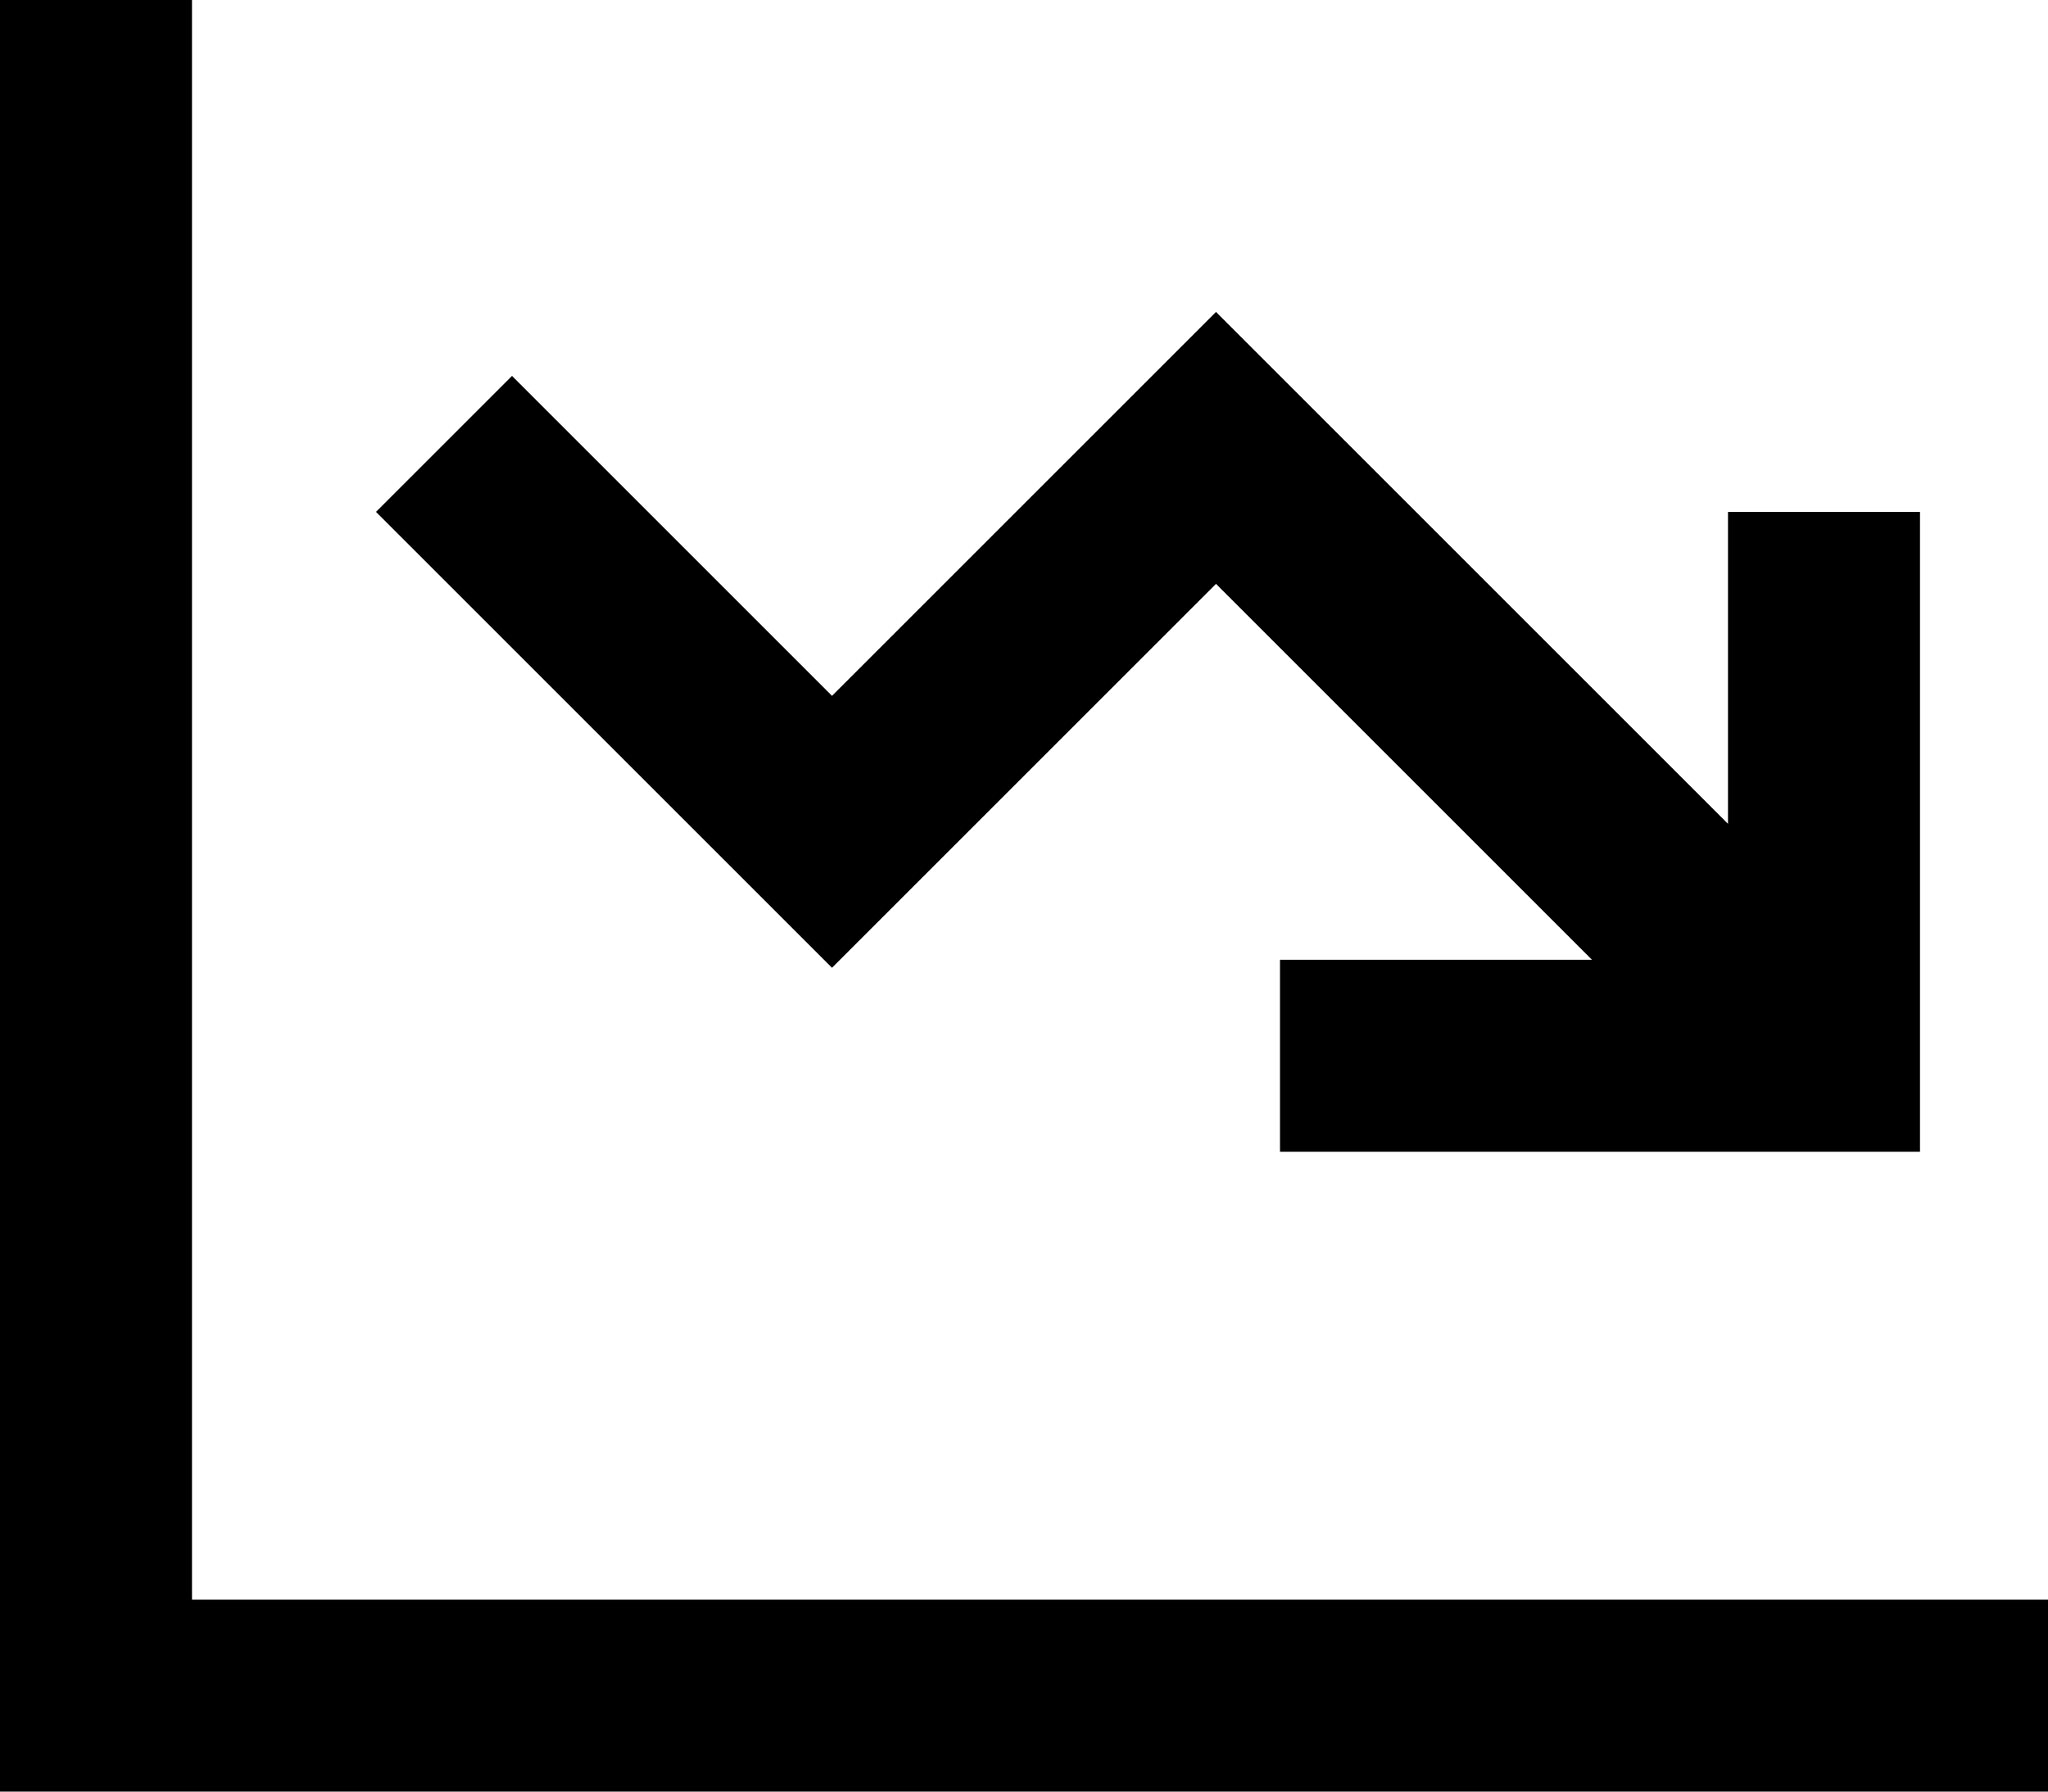 <svg xmlns="http://www.w3.org/2000/svg" viewBox="0 0 512 448">
  <path d="M 48 24 L 48 0 L 48 24 L 48 0 L 0 0 L 0 0 L 0 24 L 0 24 L 0 424 L 0 424 L 0 448 L 0 448 L 24 448 L 512 448 L 512 400 L 512 400 L 488 400 L 48 400 L 48 24 L 48 24 Z M 344 288 L 456 288 L 344 288 L 480 288 L 480 264 L 480 264 L 480 152 L 480 152 L 480 128 L 480 128 L 432 128 L 432 128 L 432 152 L 432 152 L 432 206 L 432 206 L 321 95 L 321 95 L 304 78 L 304 78 L 287 95 L 287 95 L 208 174 L 208 174 L 145 111 L 145 111 L 128 94 L 128 94 L 94 128 L 94 128 L 111 145 L 111 145 L 191 225 L 191 225 L 208 242 L 208 242 L 225 225 L 225 225 L 304 146 L 304 146 L 398 240 L 398 240 L 344 240 L 320 240 L 320 288 L 320 288 L 344 288 L 344 288 Z" />
</svg>